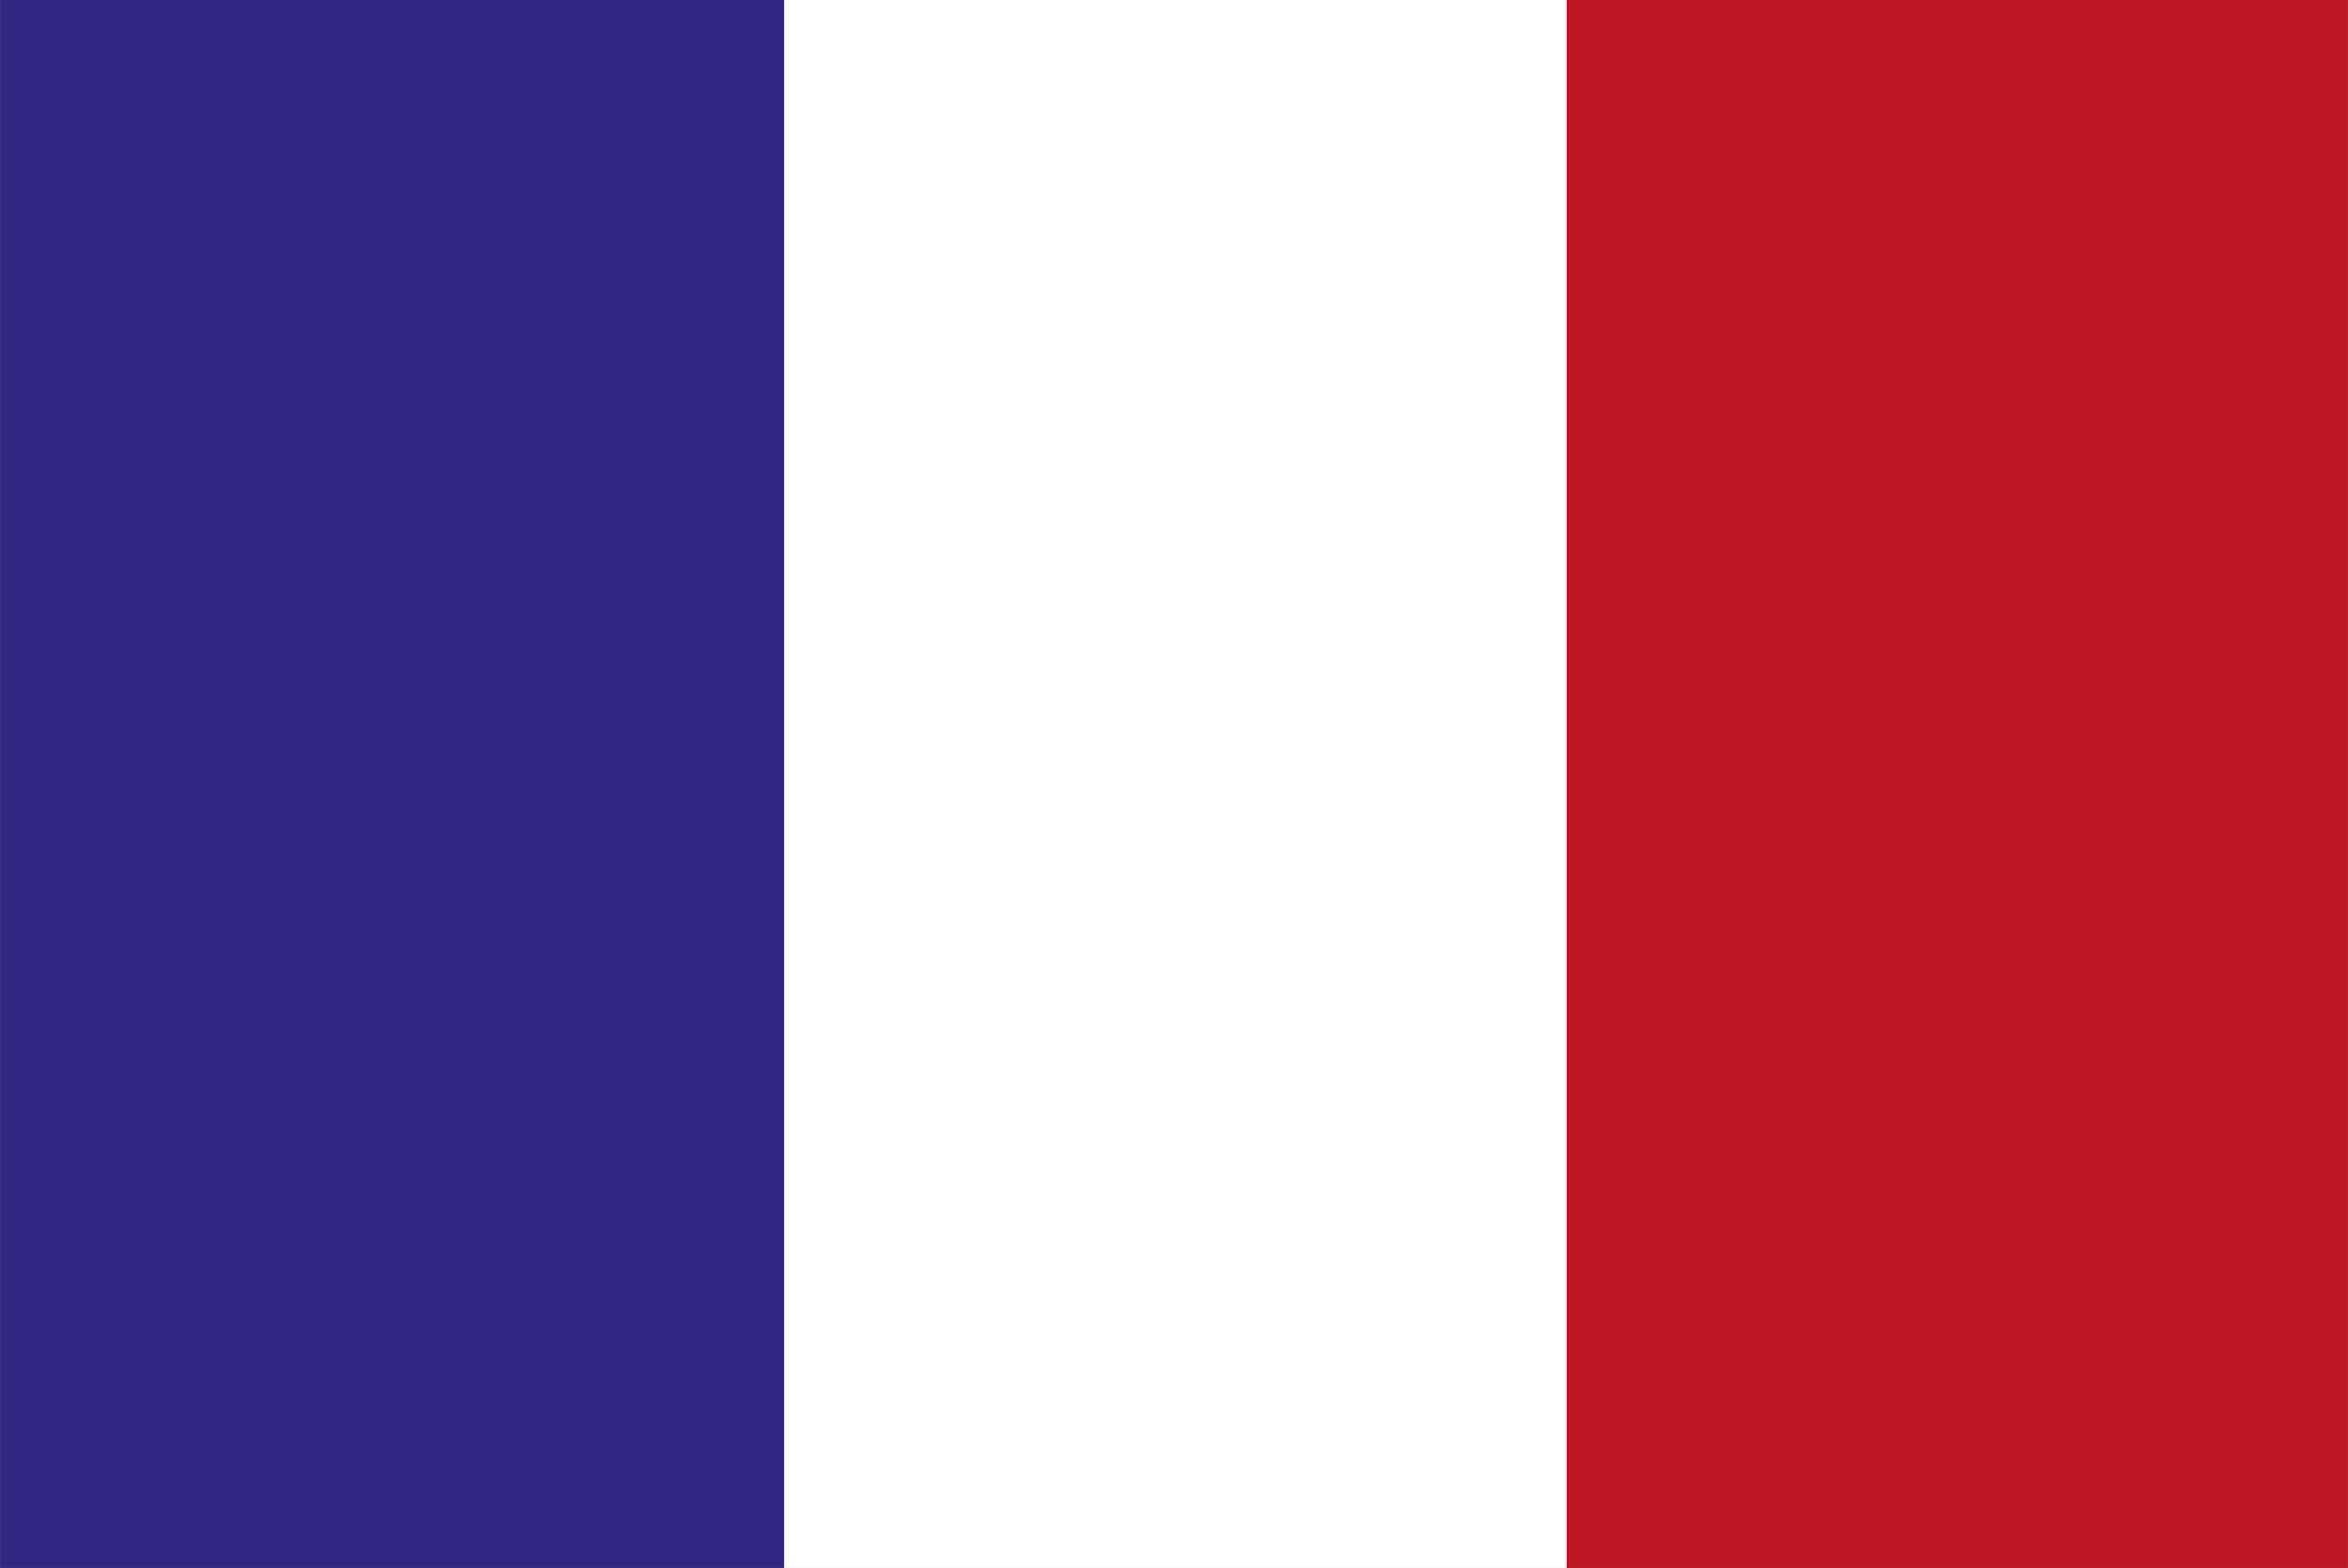 <svg id="Layer_1" data-name="Layer 1" xmlns="http://www.w3.org/2000/svg" width="41.17mm" height="27.5mm" viewBox="0 0 116.69 77.95"><rect x="0" y="0" width="116.69" height="77.95" fill="#808080" stroke="none"/><defs><style>.cls-1{fill:#be1622;}.cls-2{fill:#fff;}.cls-3{fill:#312783;}</style></defs><title>frankrig</title><rect class="cls-1" x="77.71" width="38.98" height="77.95"/><rect class="cls-2" x="38.86" width="38.98" height="77.95"/><rect class="cls-3" width="38.98" height="77.95"/></svg>
